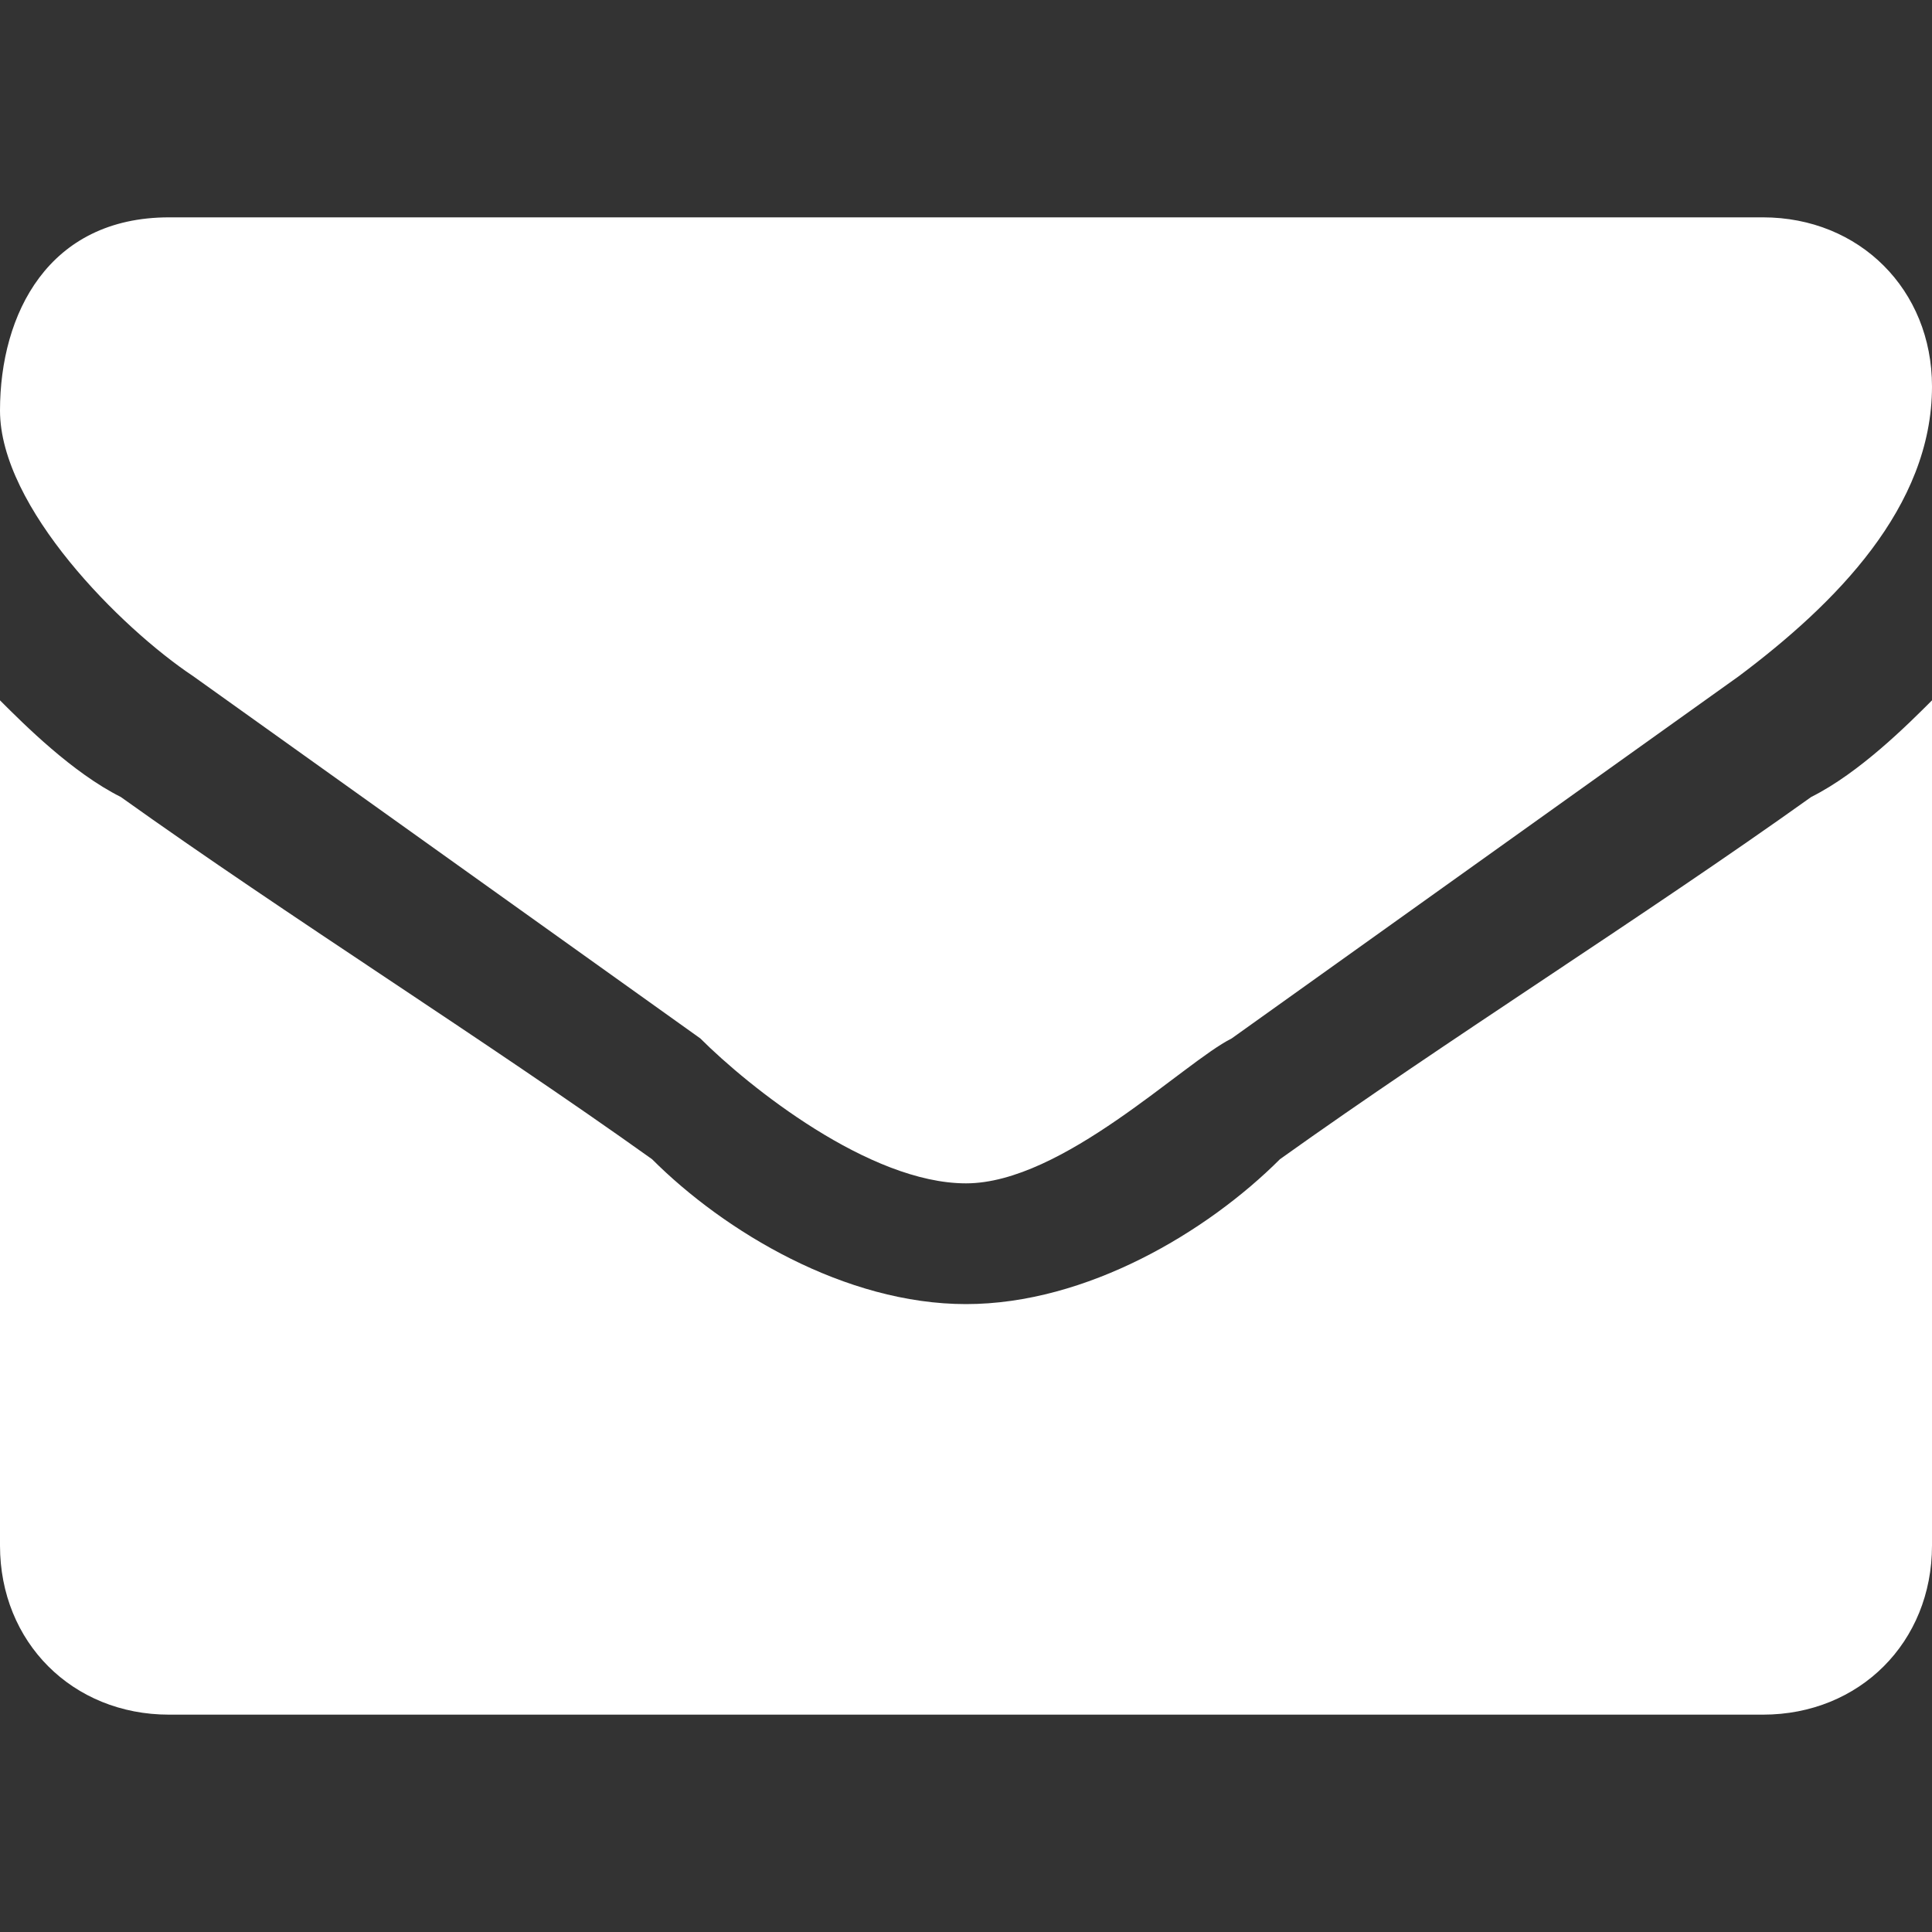 <?xml version="1.0" encoding="utf-8"?>
<!-- Generator: Adobe Illustrator 16.0.0, SVG Export Plug-In . SVG Version: 6.00 Build 0)  -->
<!DOCTYPE svg PUBLIC "-//W3C//DTD SVG 1.1//EN" "http://www.w3.org/Graphics/SVG/1.1/DTD/svg11.dtd">
<svg version="1.1" id="Calque_1" xmlns="http://www.w3.org/2000/svg" xmlns:xlink="http://www.w3.org/1999/xlink" x="0px" y="0px"
	 width="8px" height="8px" viewBox="0 0 8 8" enable-background="new 0 0 8 8" xml:space="preserve">
<rect x="0" y="0" width="8" height="8" fill="#333333" stroke="none"/>
<g>
	<g>
		<path fill="#FFFFFF" d="M7.2,2.8c-0.7,0.5-1.4,1-2.1,1.5C4.9,4.4,4.4,4.9,4,4.9h0h0c-0.4,0-0.9-0.4-1.1-0.6
			c-0.7-0.5-1.4-1-2.1-1.5C0.5,2.6,0,2.1,0,1.7c0-0.4,0.2-0.8,0.7-0.8h6.6C7.7,0.9,8,1.2,8,1.6C8,2.1,7.6,2.5,7.2,2.8z M8,6.4
			c0,0.4-0.3,0.7-0.7,0.7H0.7C0.3,7.1,0,6.8,0,6.4V2.9C0.1,3,0.3,3.2,0.5,3.3c0.7,0.5,1.5,1,2.2,1.5C3,5.1,3.5,5.4,4,5.4h0h0
			c0.5,0,1-0.3,1.3-0.6c0.7-0.5,1.5-1,2.2-1.5C7.7,3.2,7.9,3,8,2.9V6.4z"/>
	</g>
</g>
</svg>
